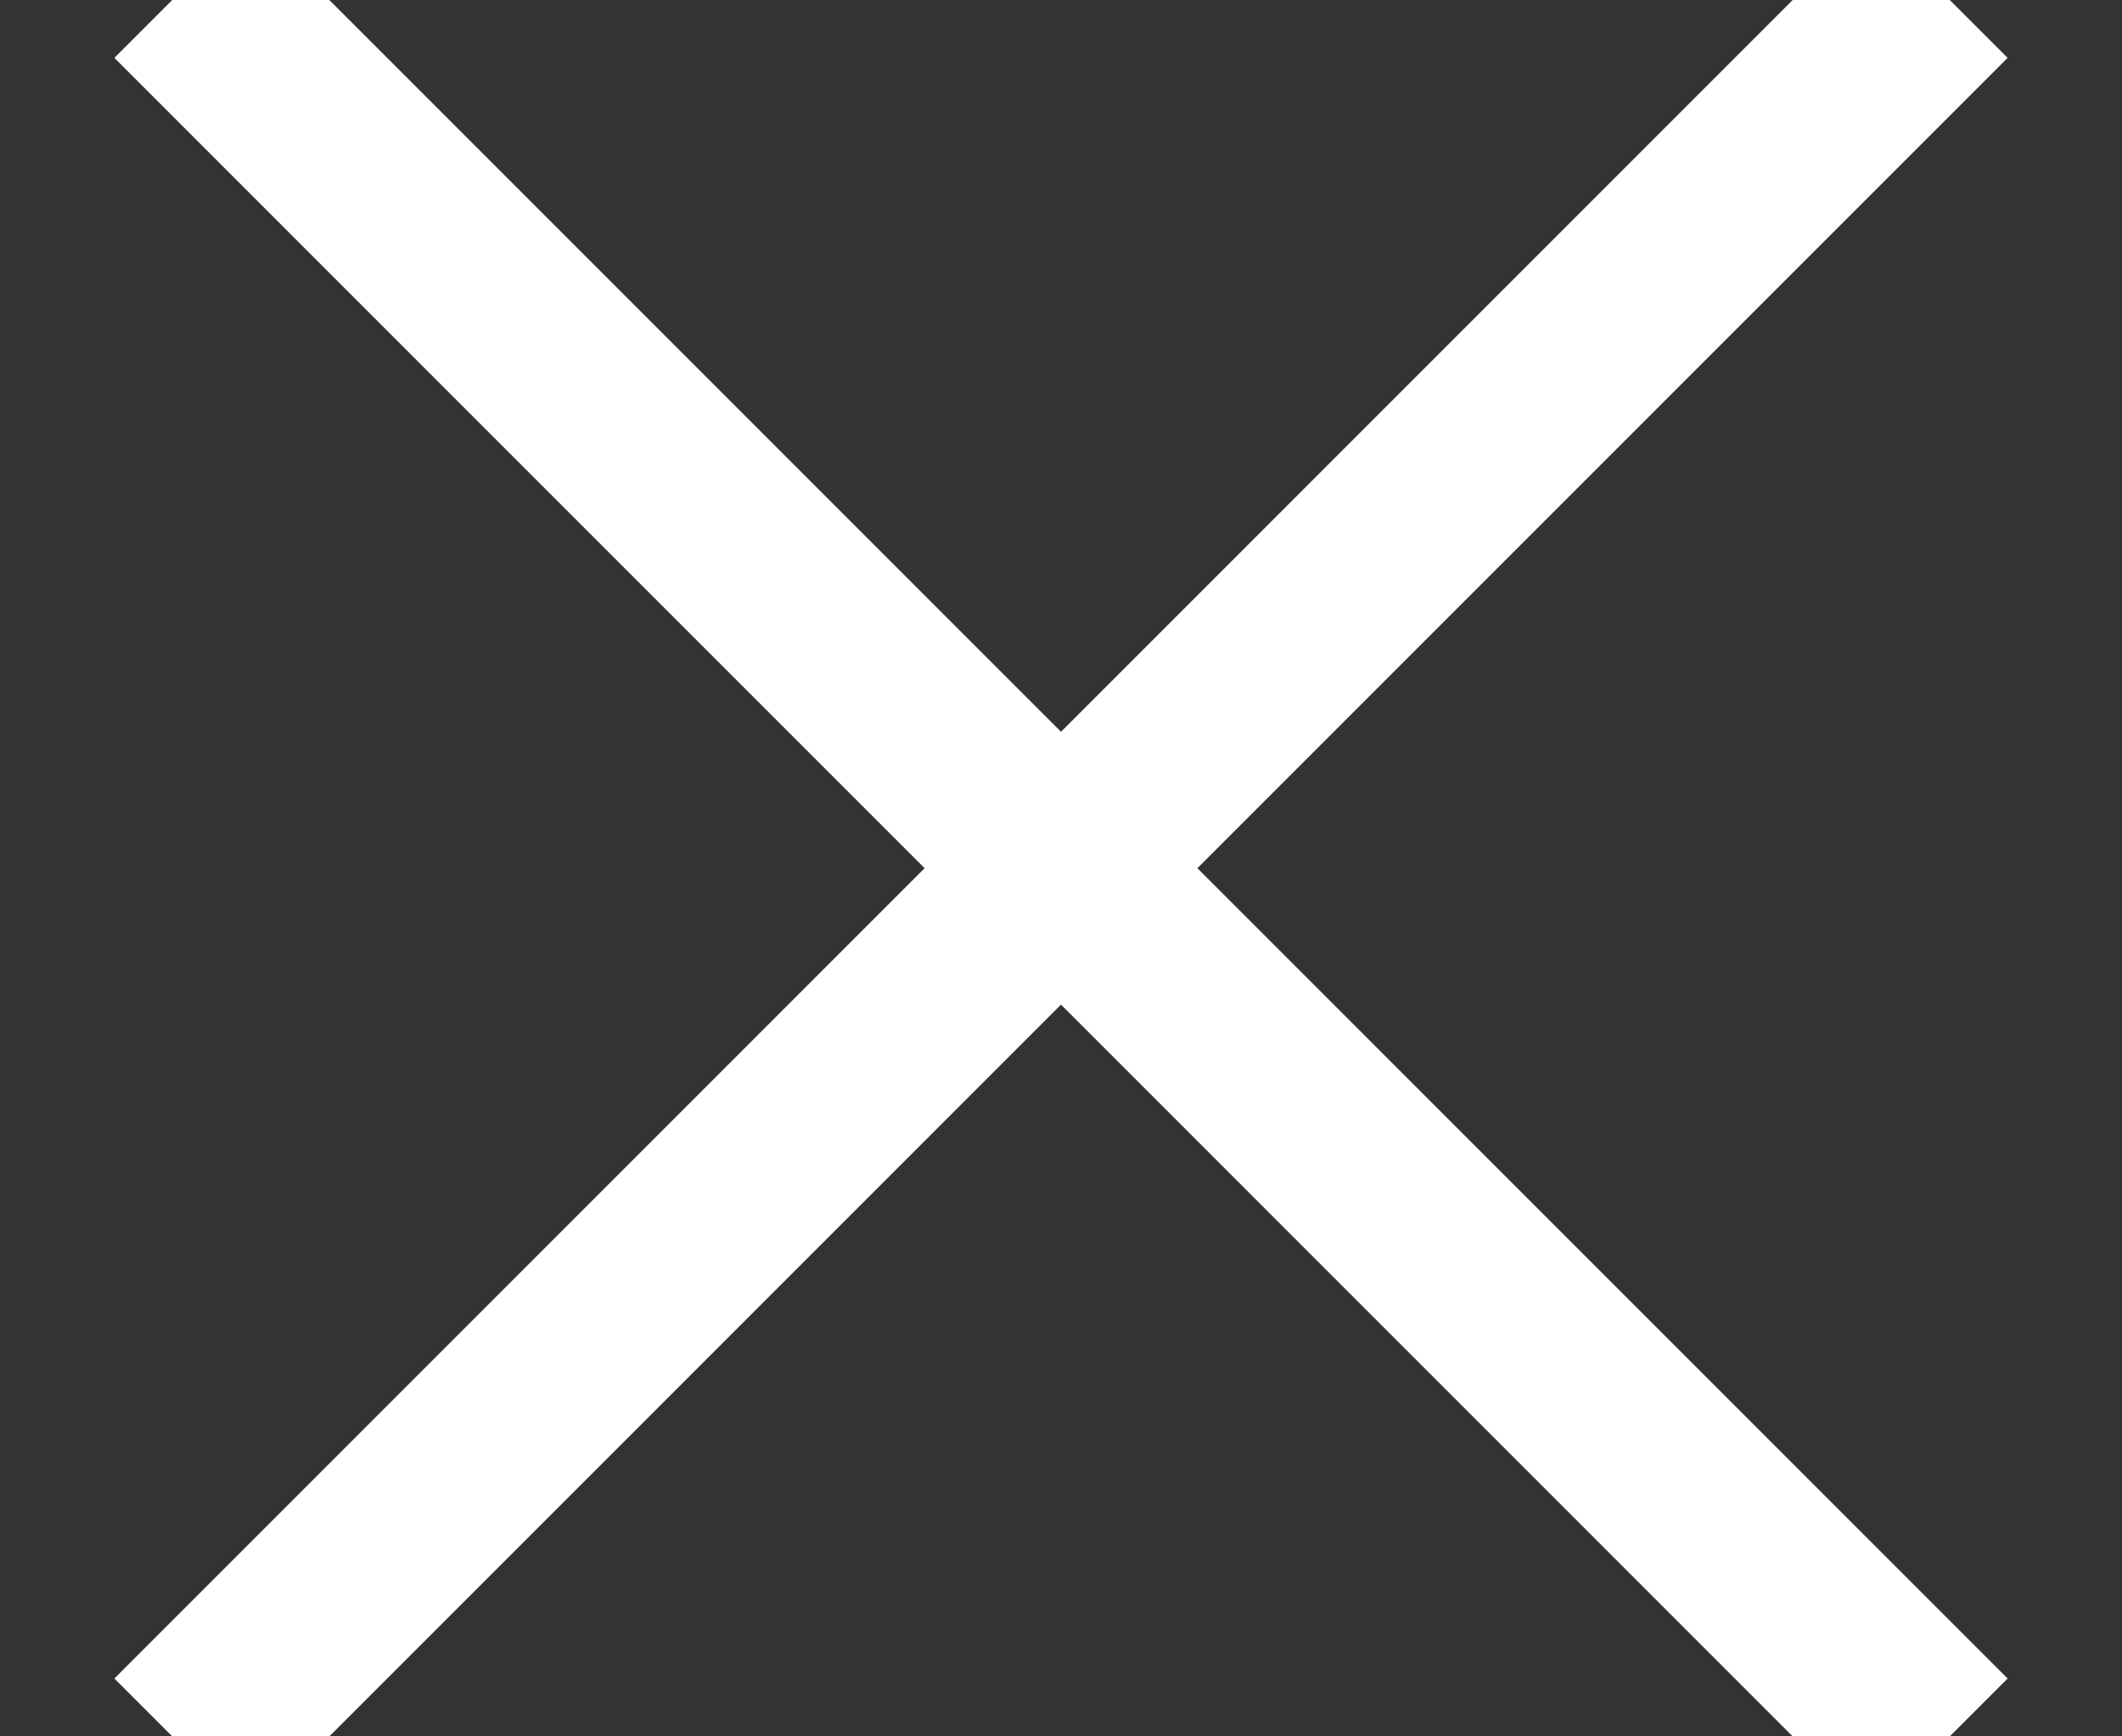 <?xml version="1.0" encoding="UTF-8" standalone="no"?>
<svg width="11px" height="9px" viewBox="0 0 11 9" version="1.1" xmlns="http://www.w3.org/2000/svg" xmlns:xlink="http://www.w3.org/1999/xlink">
  <rect x="0" y="0" width="11" height="9" fill="#333333" stroke="none"/>
  <g id="Page-1" stroke="none" stroke-width="1" fill="none" fill-rule="evenodd">
    <g id="NA-131-(FIlter-States)" transform="translate(-94, -971)" stroke-linecap="square" stroke="#ffffff">
      <g id="Line-+-Line-Copy" transform="translate(95, 971)">
        <path d="M0.3,0.3 L8.7,8.7" id="Line"></path>
        <path d="M0.3,0.3 L8.7,8.7" id="Line-Copy" transform="translate(4.5, 4.5) scale(-1, 1) translate(-4.5, -4.5) "></path>
      </g>
    </g>
  </g>
</svg>
